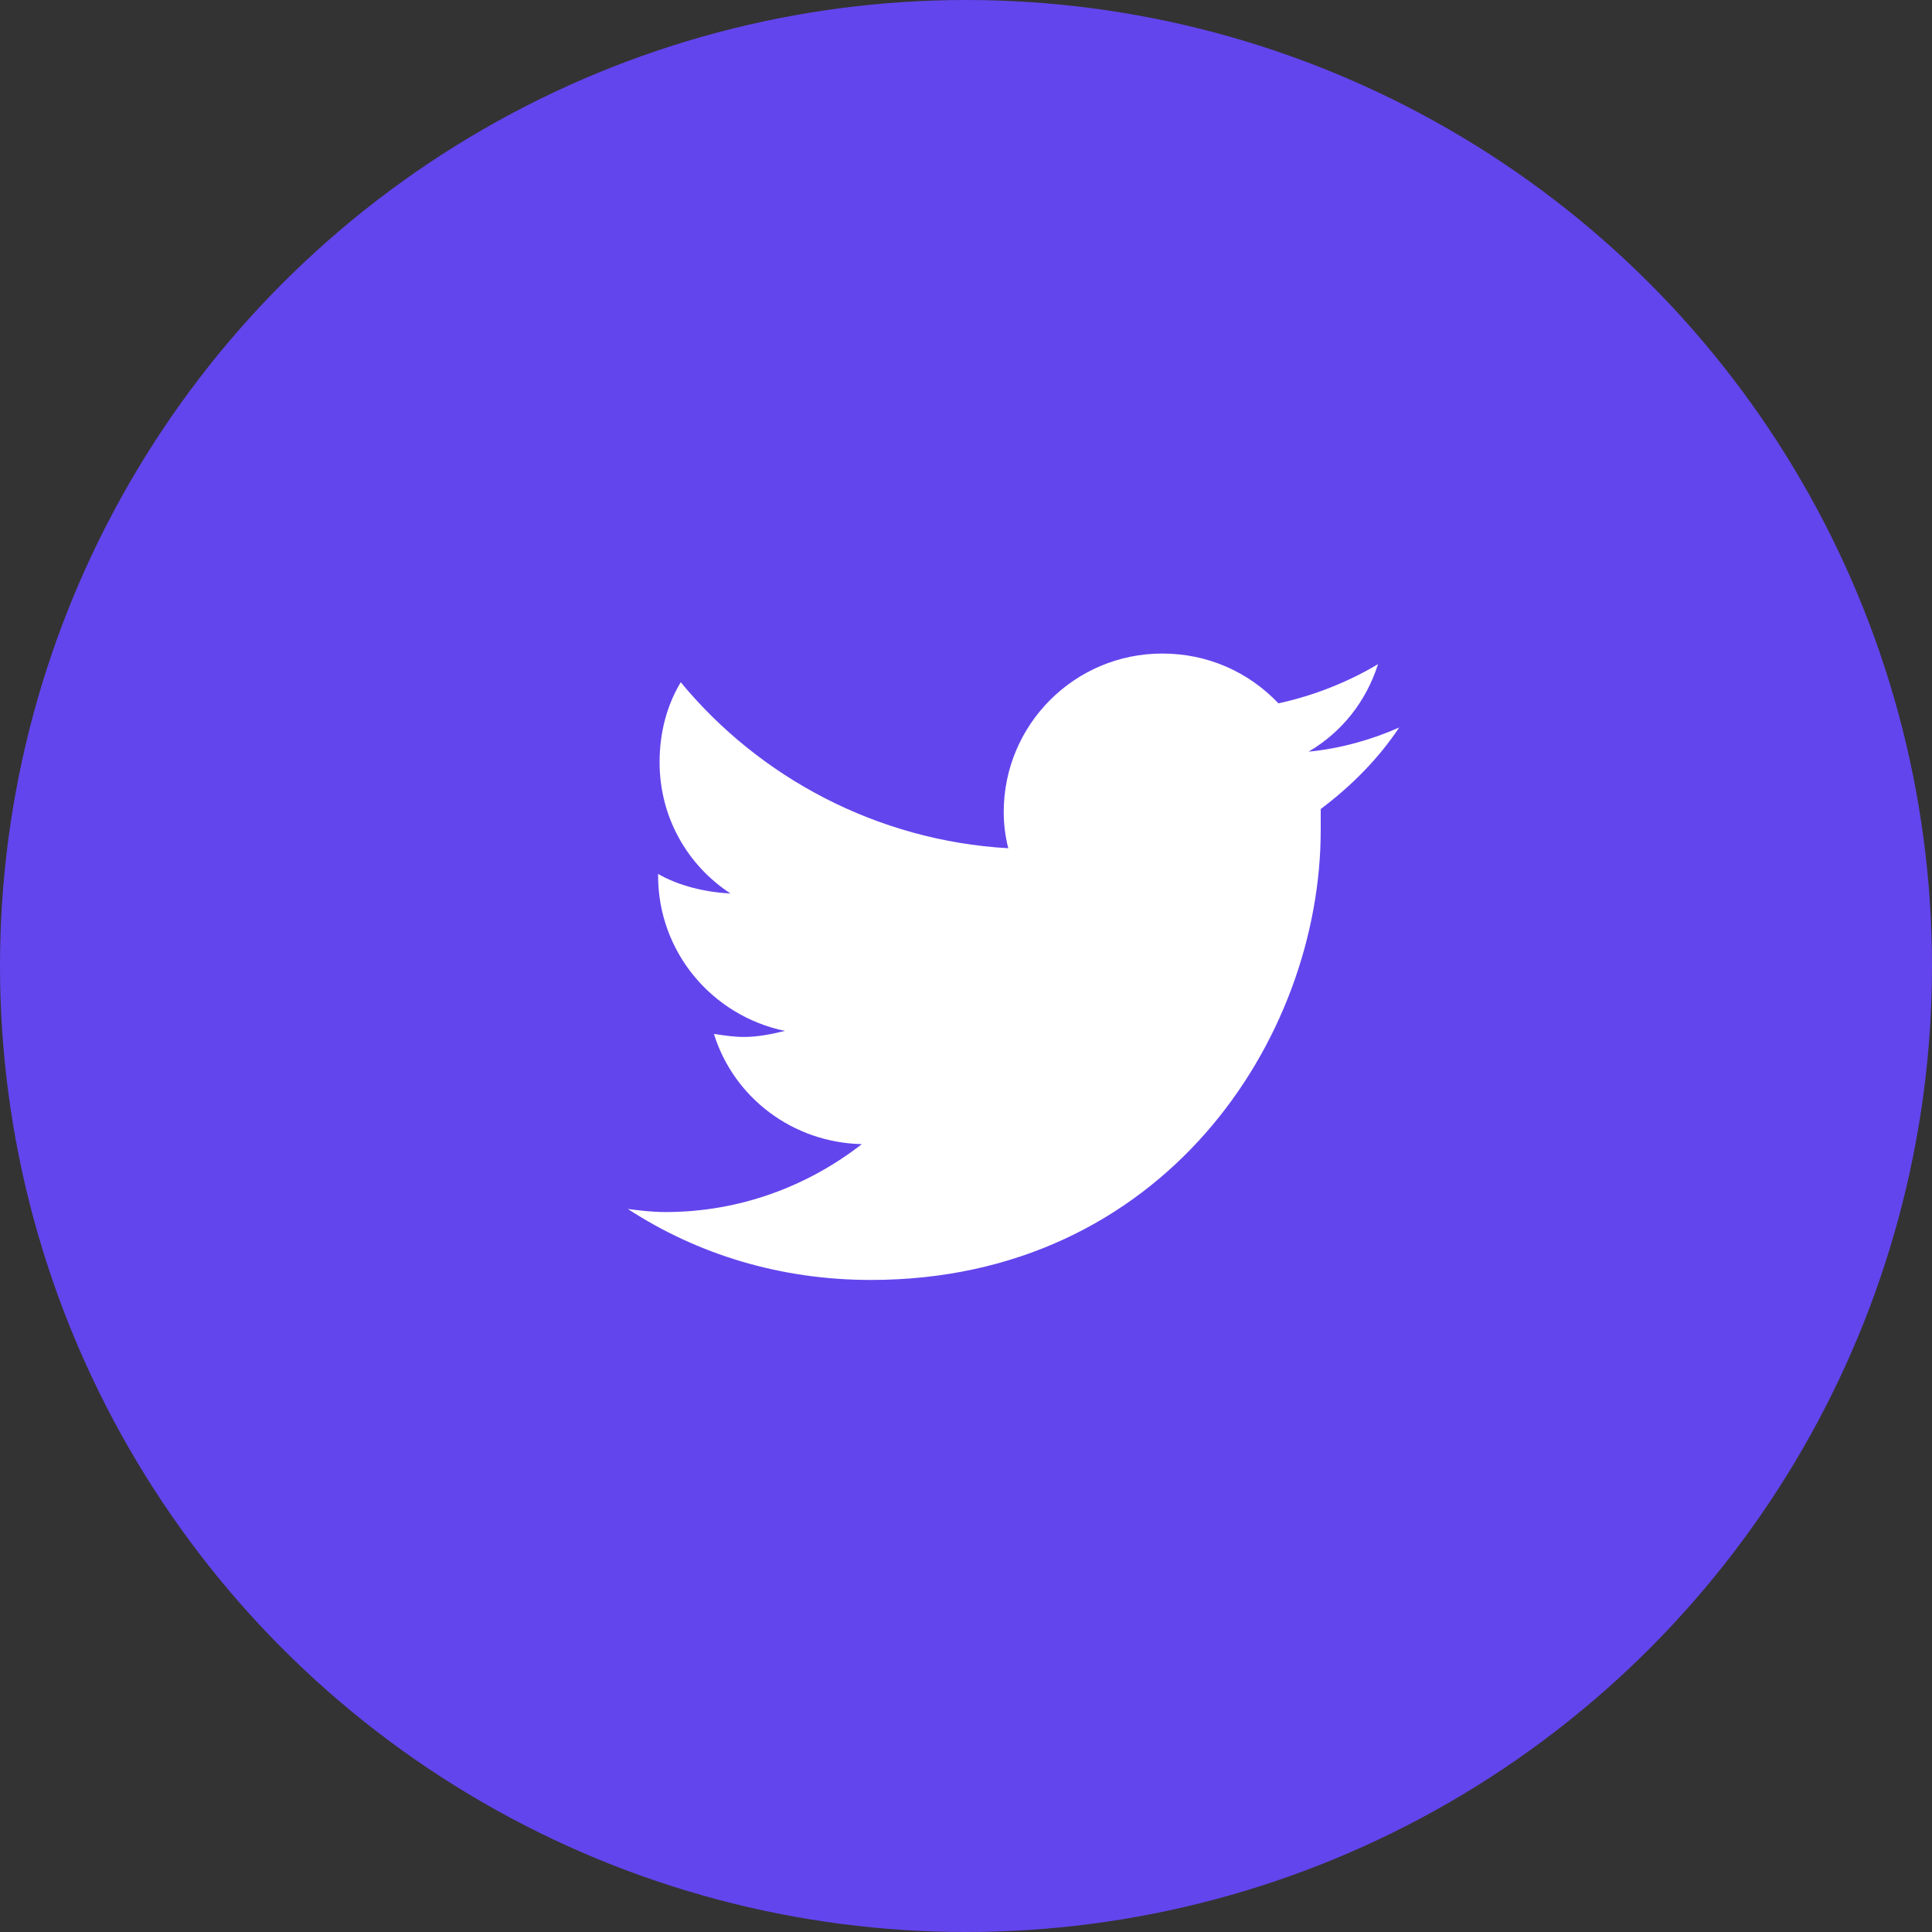 <svg width="40" height="40" viewBox="0 0 40 40" fill="none" xmlns="http://www.w3.org/2000/svg">
<rect x="0" y="0" width="40" height="40" fill="#333333" stroke="none"/>
<circle cx="20" cy="20" r="20" fill="#6345ED"/>
<path d="M27.344 16.75C27.969 16.281 28.531 15.719 28.969 15.062C28.406 15.312 27.75 15.5 27.094 15.562C27.781 15.156 28.281 14.531 28.531 13.75C27.906 14.125 27.188 14.406 26.469 14.562C25.844 13.906 25 13.531 24.062 13.531C22.25 13.531 20.781 15 20.781 16.812C20.781 17.062 20.812 17.312 20.875 17.562C18.156 17.406 15.719 16.094 14.094 14.125C13.812 14.594 13.656 15.156 13.656 15.781C13.656 16.906 14.219 17.906 15.125 18.5C14.594 18.469 14.062 18.344 13.625 18.094V18.125C13.625 19.719 14.75 21.031 16.25 21.344C16 21.406 15.688 21.469 15.406 21.469C15.188 21.469 15 21.438 14.781 21.406C15.188 22.719 16.406 23.656 17.844 23.688C16.719 24.562 15.312 25.094 13.781 25.094C13.5 25.094 13.25 25.062 13 25.031C14.438 25.969 16.156 26.5 18.031 26.5C24.062 26.5 27.344 21.531 27.344 17.188C27.344 17.031 27.344 16.906 27.344 16.75Z" fill="white"/>
</svg>
